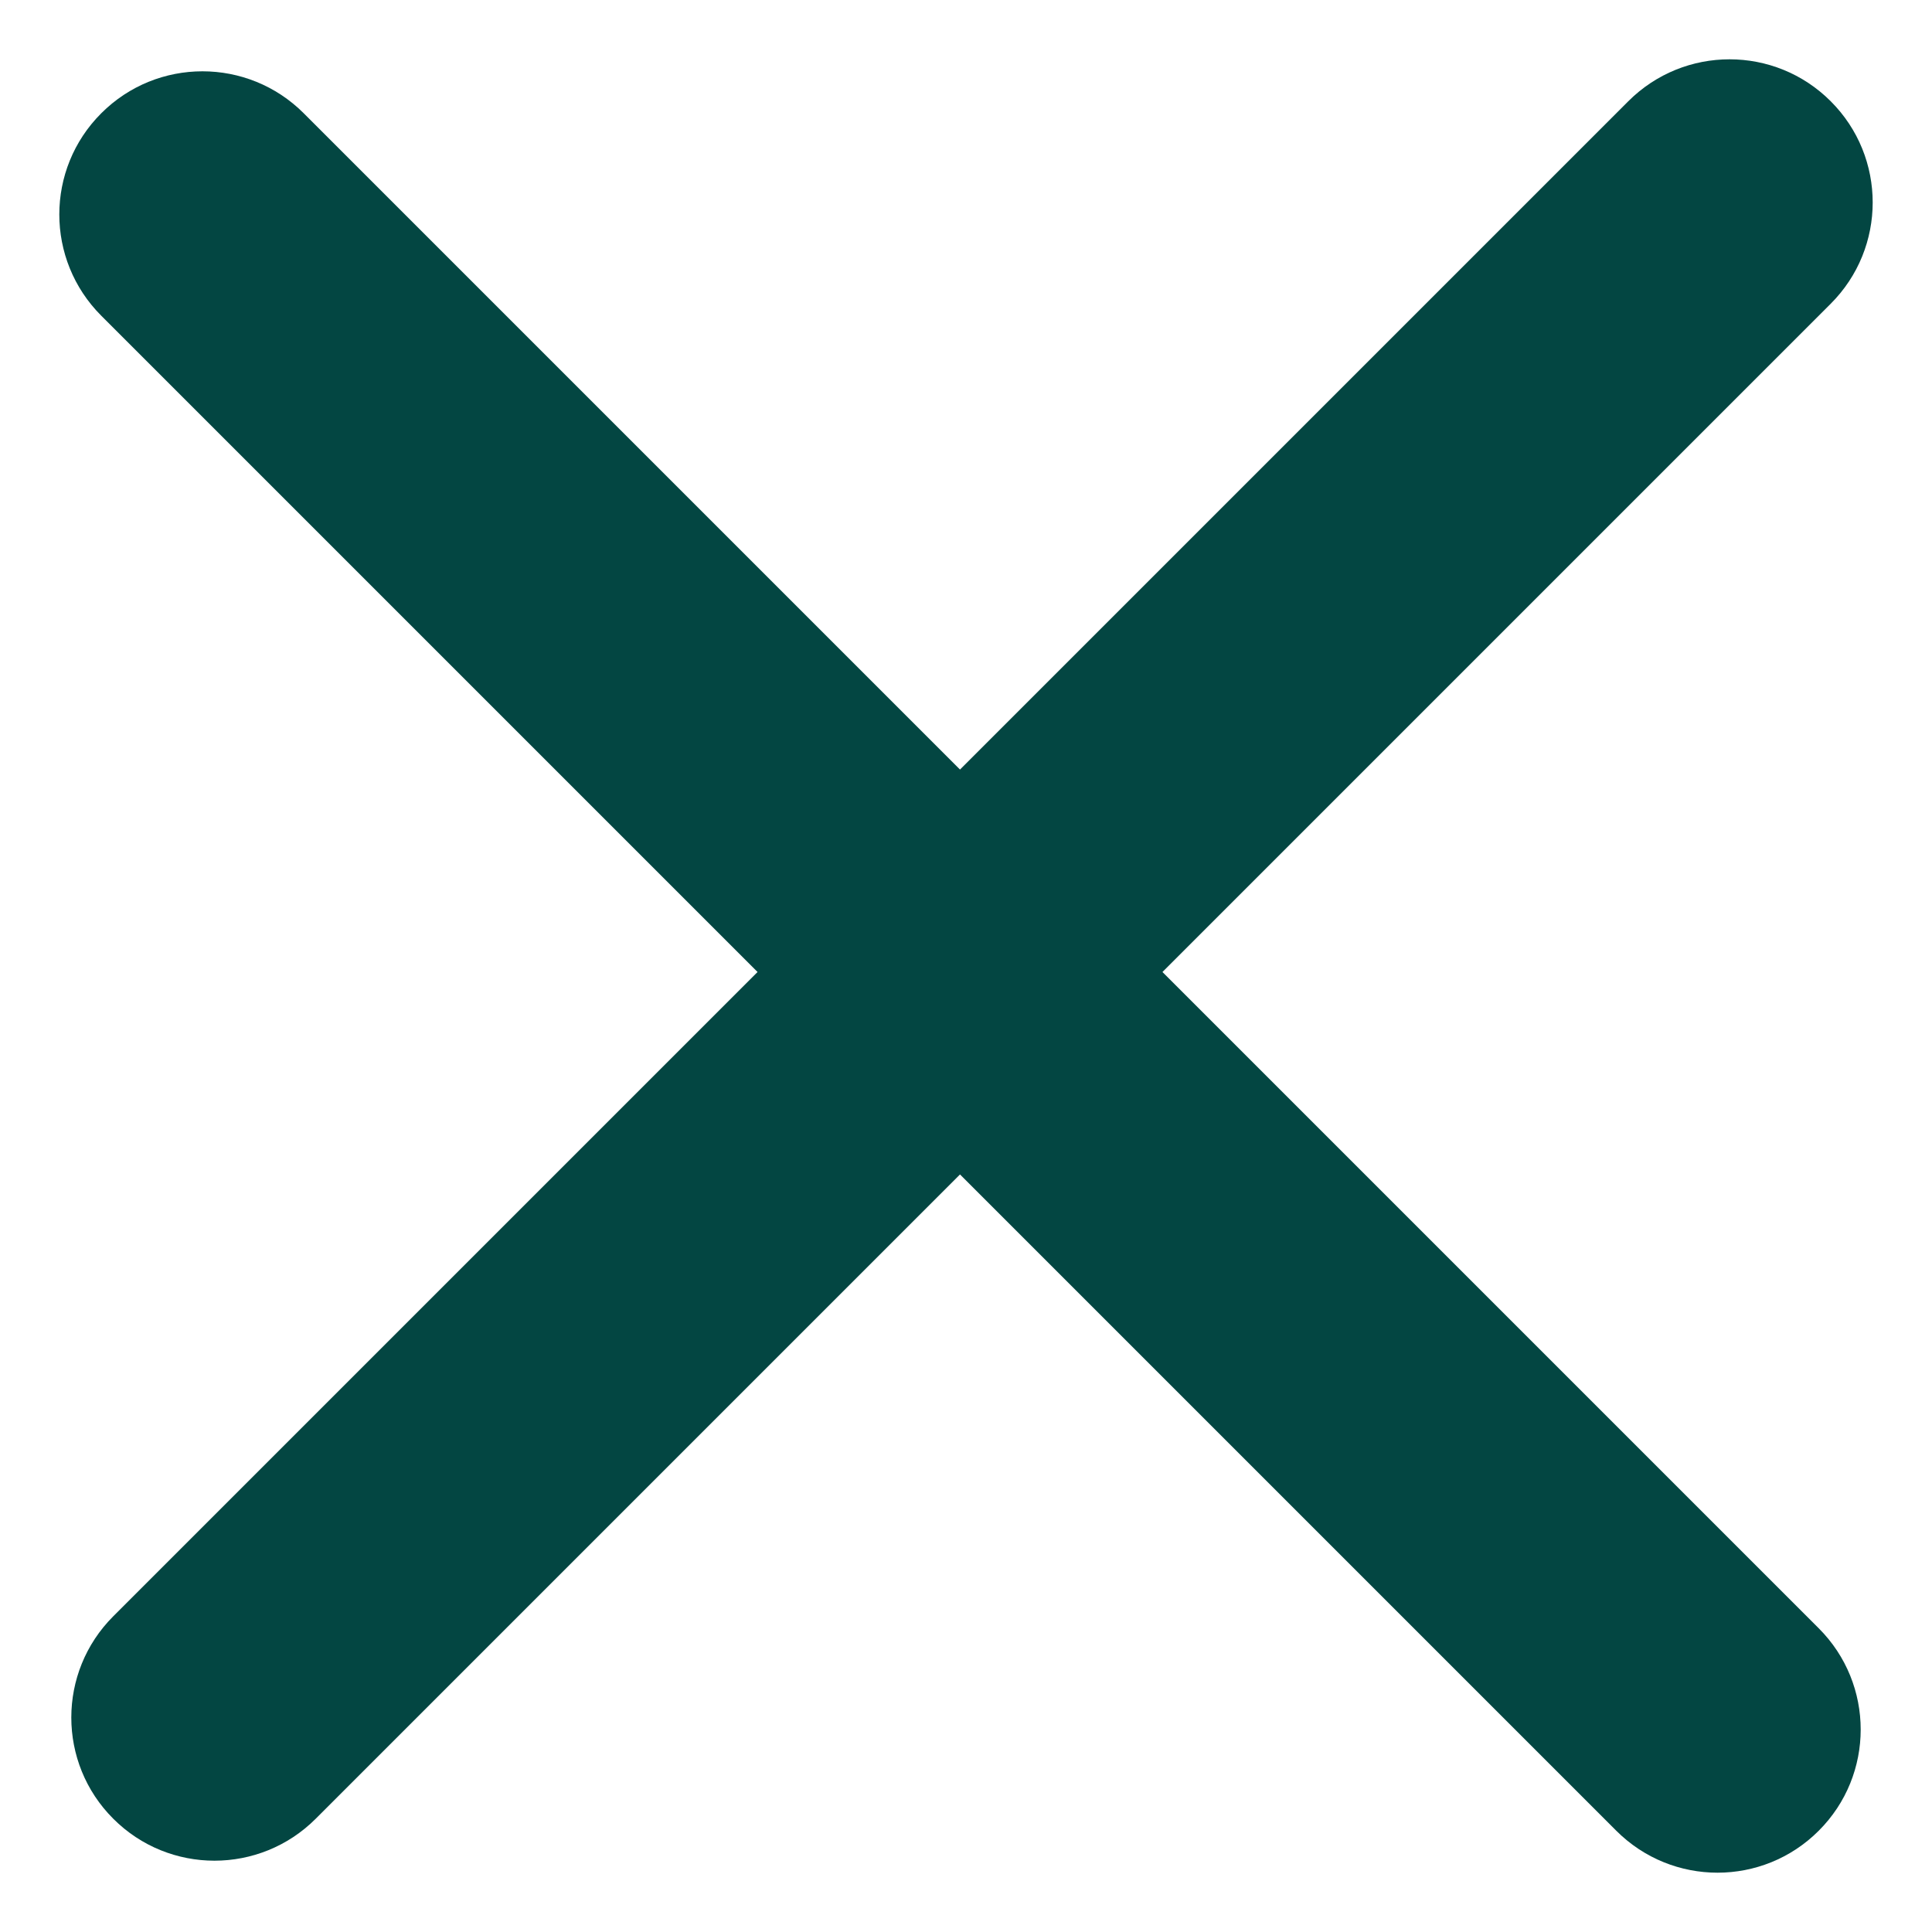 <svg width="24" height="24" viewBox="0 0 24 24" fill="none" xmlns="http://www.w3.org/2000/svg">
<path fill-rule="evenodd" clip-rule="evenodd" d="M1.258 1.407C1.952 0.712 3.078 0.712 3.773 1.407L22.593 20.227C23.288 20.922 23.288 22.048 22.593 22.742C21.899 23.437 20.773 23.437 20.078 22.742L1.258 3.922C0.563 3.227 0.563 2.101 1.258 1.407Z" fill="#034642"/>
<path fill-rule="evenodd" clip-rule="evenodd" d="M1.407 22.593C0.712 21.899 0.712 20.773 1.407 20.078L20.227 1.258C20.922 0.563 22.048 0.563 22.742 1.258C23.437 1.952 23.437 3.078 22.742 3.773L3.922 22.593C3.227 23.288 2.101 23.288 1.407 22.593Z" fill="#034642"/>
</svg>
